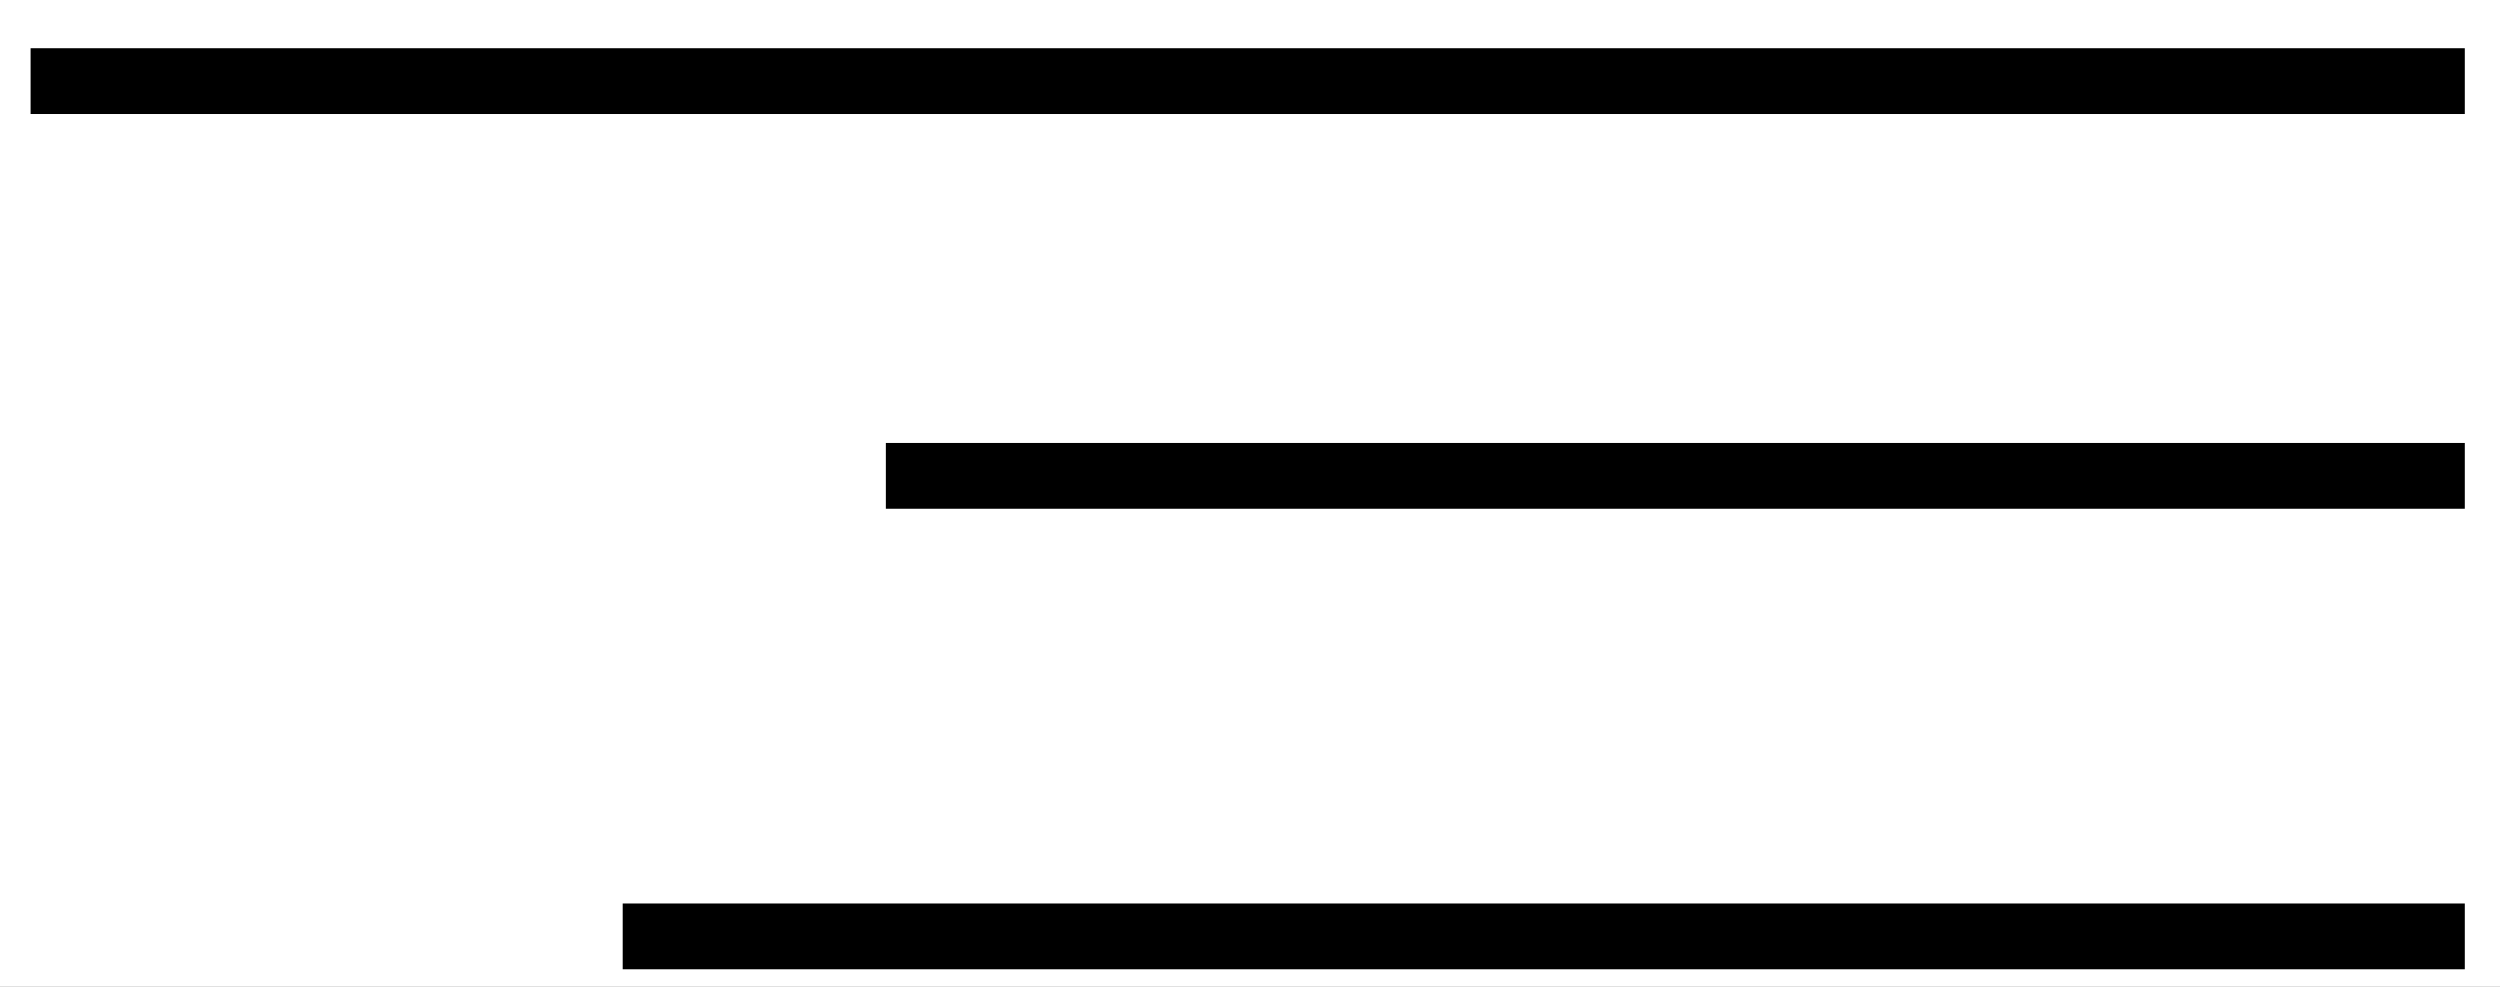 <svg width="38" height="15" viewBox="0 0 38 15" fill="none" xmlns="http://www.w3.org/2000/svg">
<rect width="38" height="15" fill="#1E1E1E"/>
<g id="Header">
<rect width="1906.46" height="80.465" transform="translate(-1849 -32)" fill="white"/>
<g id="Frame 3">
<g id="menu-icon">
<line id="Line 4" x1="0.465" y1="1.233" x2="37.465" y2="1.233" stroke="black"/>
<line id="Line 5" x1="13.465" y1="7.233" x2="37.465" y2="7.233" stroke="black"/>
<line id="Line 6" x1="9.465" y1="14.233" x2="37.465" y2="14.233" stroke="black"/>
</g>
</g>
</g>
</svg>

